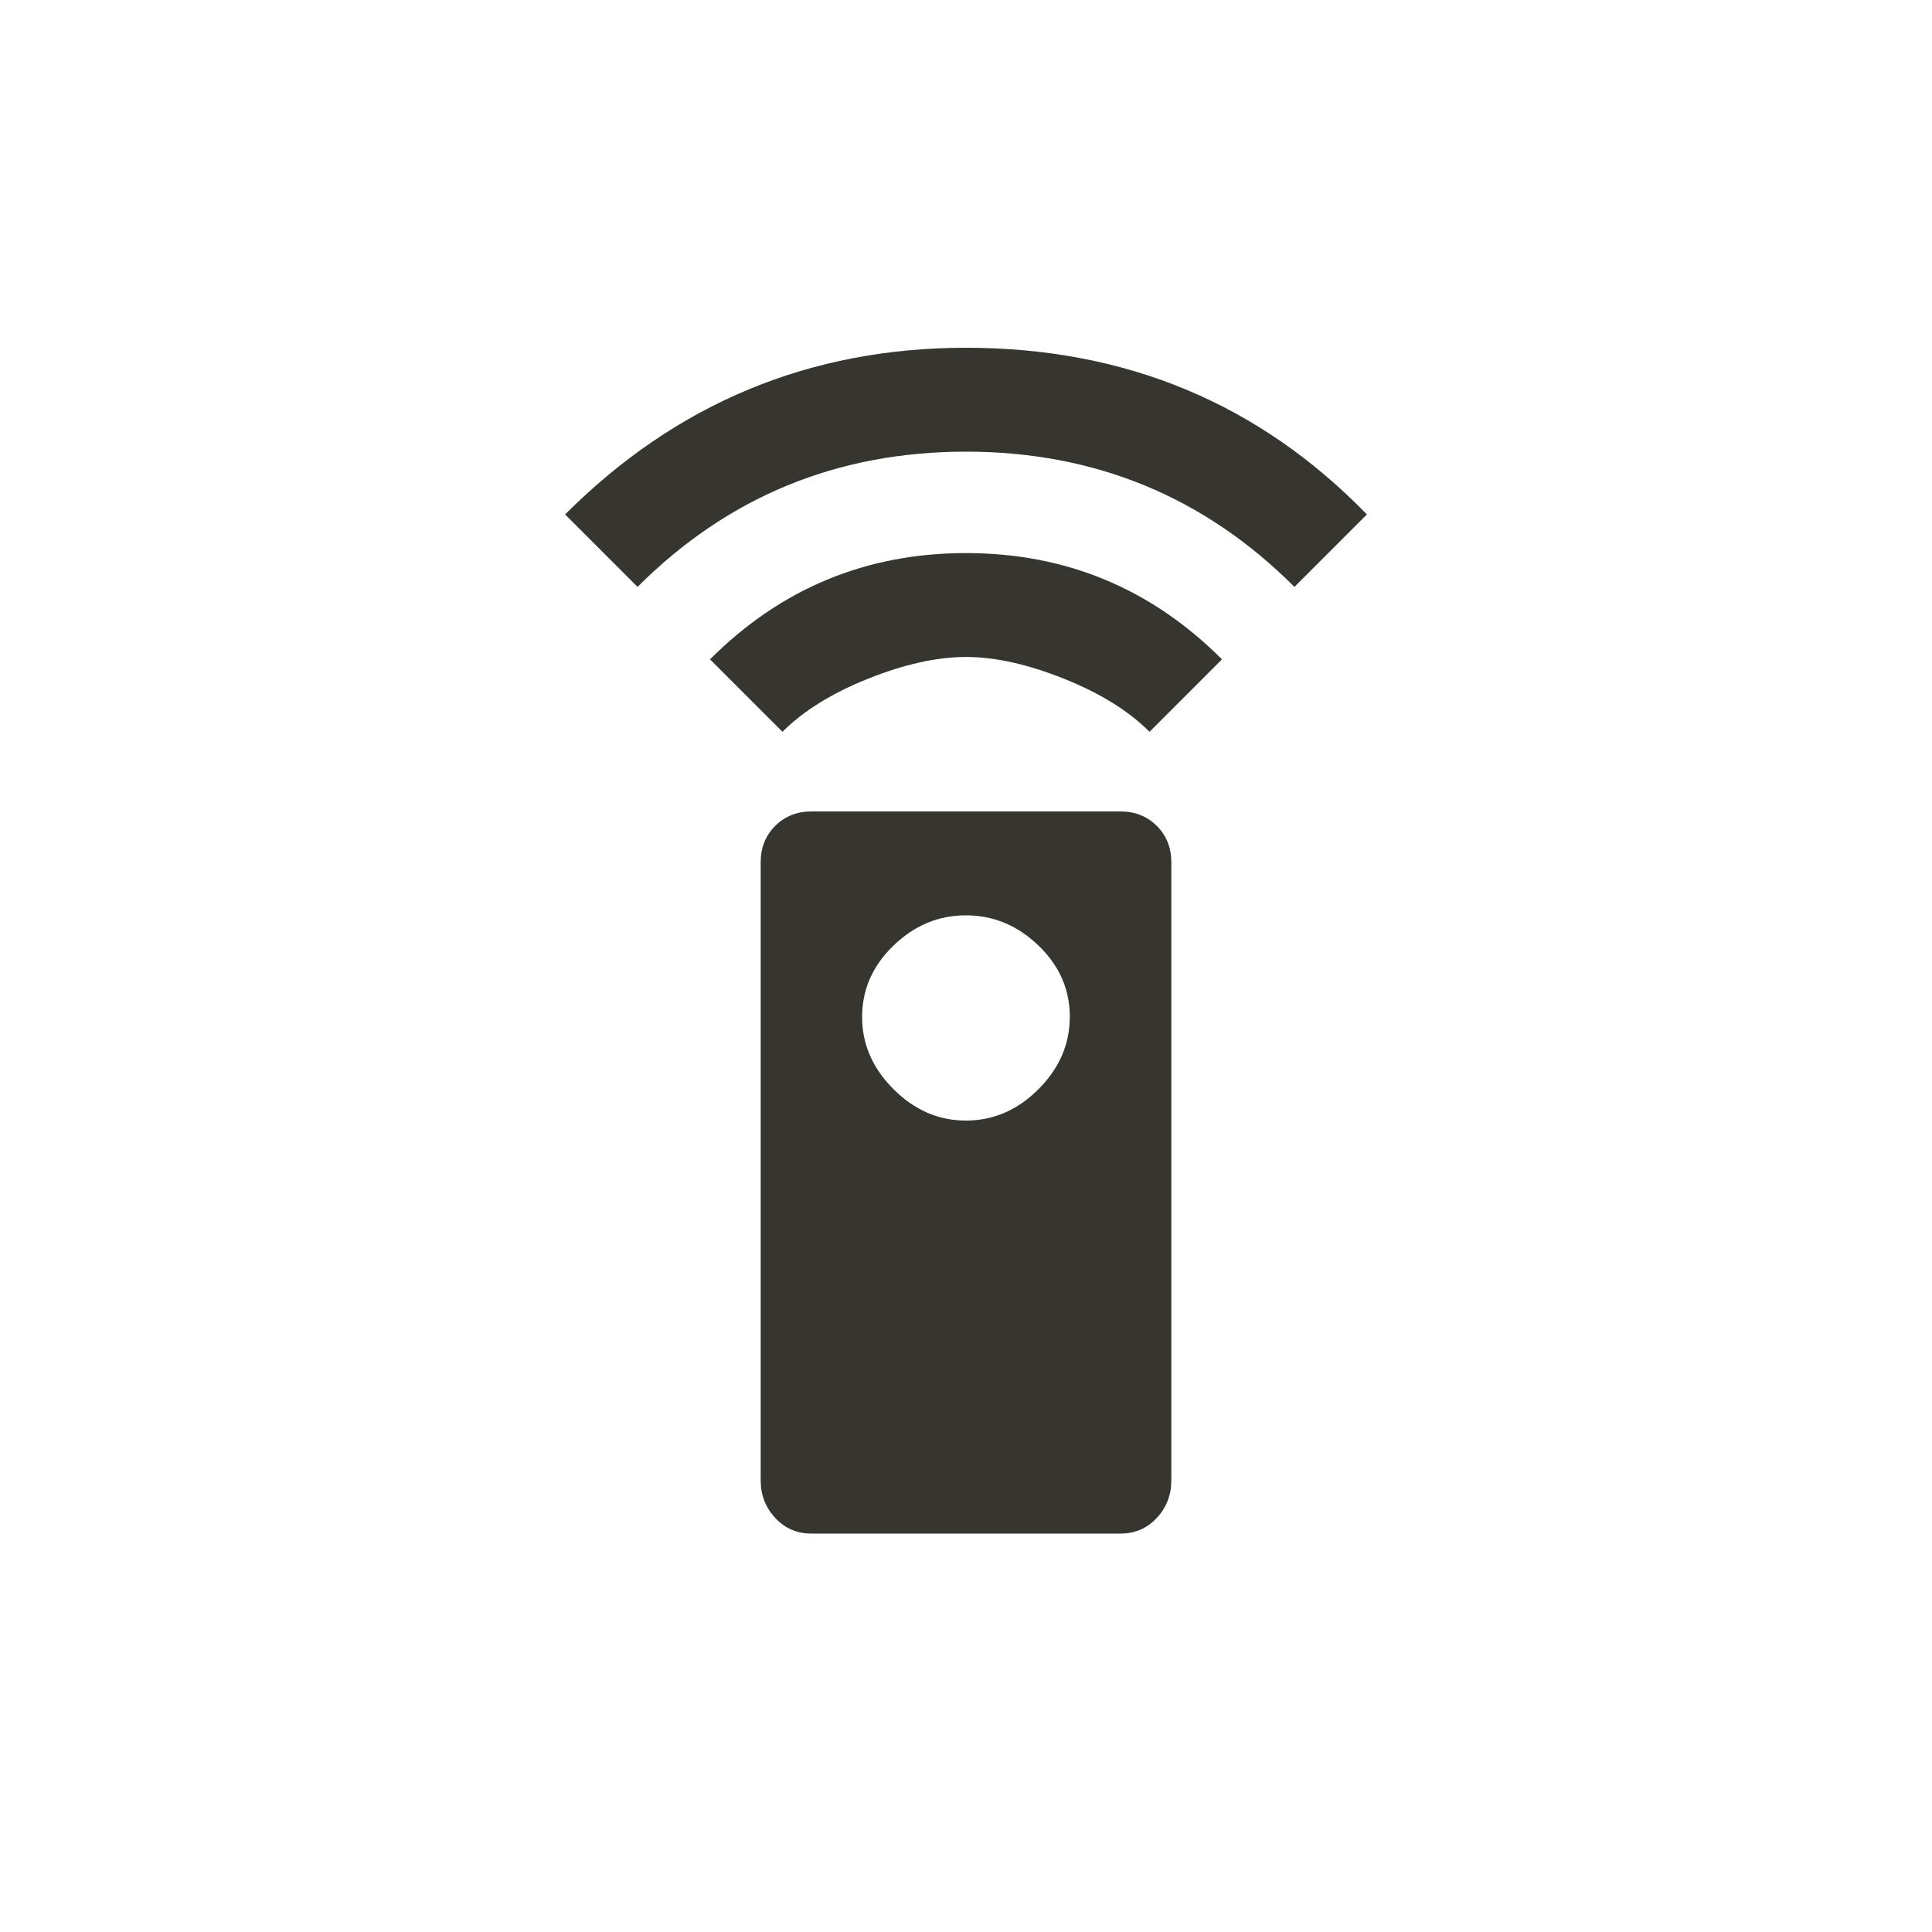 <!-- Generated by IcoMoon.io -->
<svg version="1.1" xmlns="http://www.w3.org/2000/svg" width="40" height="40" viewBox="0 0 40 40">
<title>mt-settings_remote</title>
<path fill="#37352f" d="M20 7.2q4.949 0 8.3 3.451l-1.5 1.5q-2.8-2.8-6.8-2.8t-6.8 2.8l-1.5-1.5q3.449-3.451 8.3-3.451zM14.7 13.651q2.2-2.2 5.3-2.2t5.3 2.2l-1.5 1.5q-0.651-0.651-1.775-1.1t-2.025-0.449-2.025 0.449-1.775 1.1zM20 23.2q0.851 0 1.5-0.649t0.649-1.5-0.649-1.475-1.5-0.625-1.5 0.625-0.651 1.475 0.651 1.5 1.5 0.649zM23.2 16.8q0.451 0 0.751 0.3t0.3 0.751v12.8q0 0.451-0.3 0.775t-0.751 0.325h-6.4q-0.451 0-0.751-0.325t-0.3-0.775v-12.8q0-0.451 0.3-0.751t0.751-0.3h6.4z"></path>
</svg>
